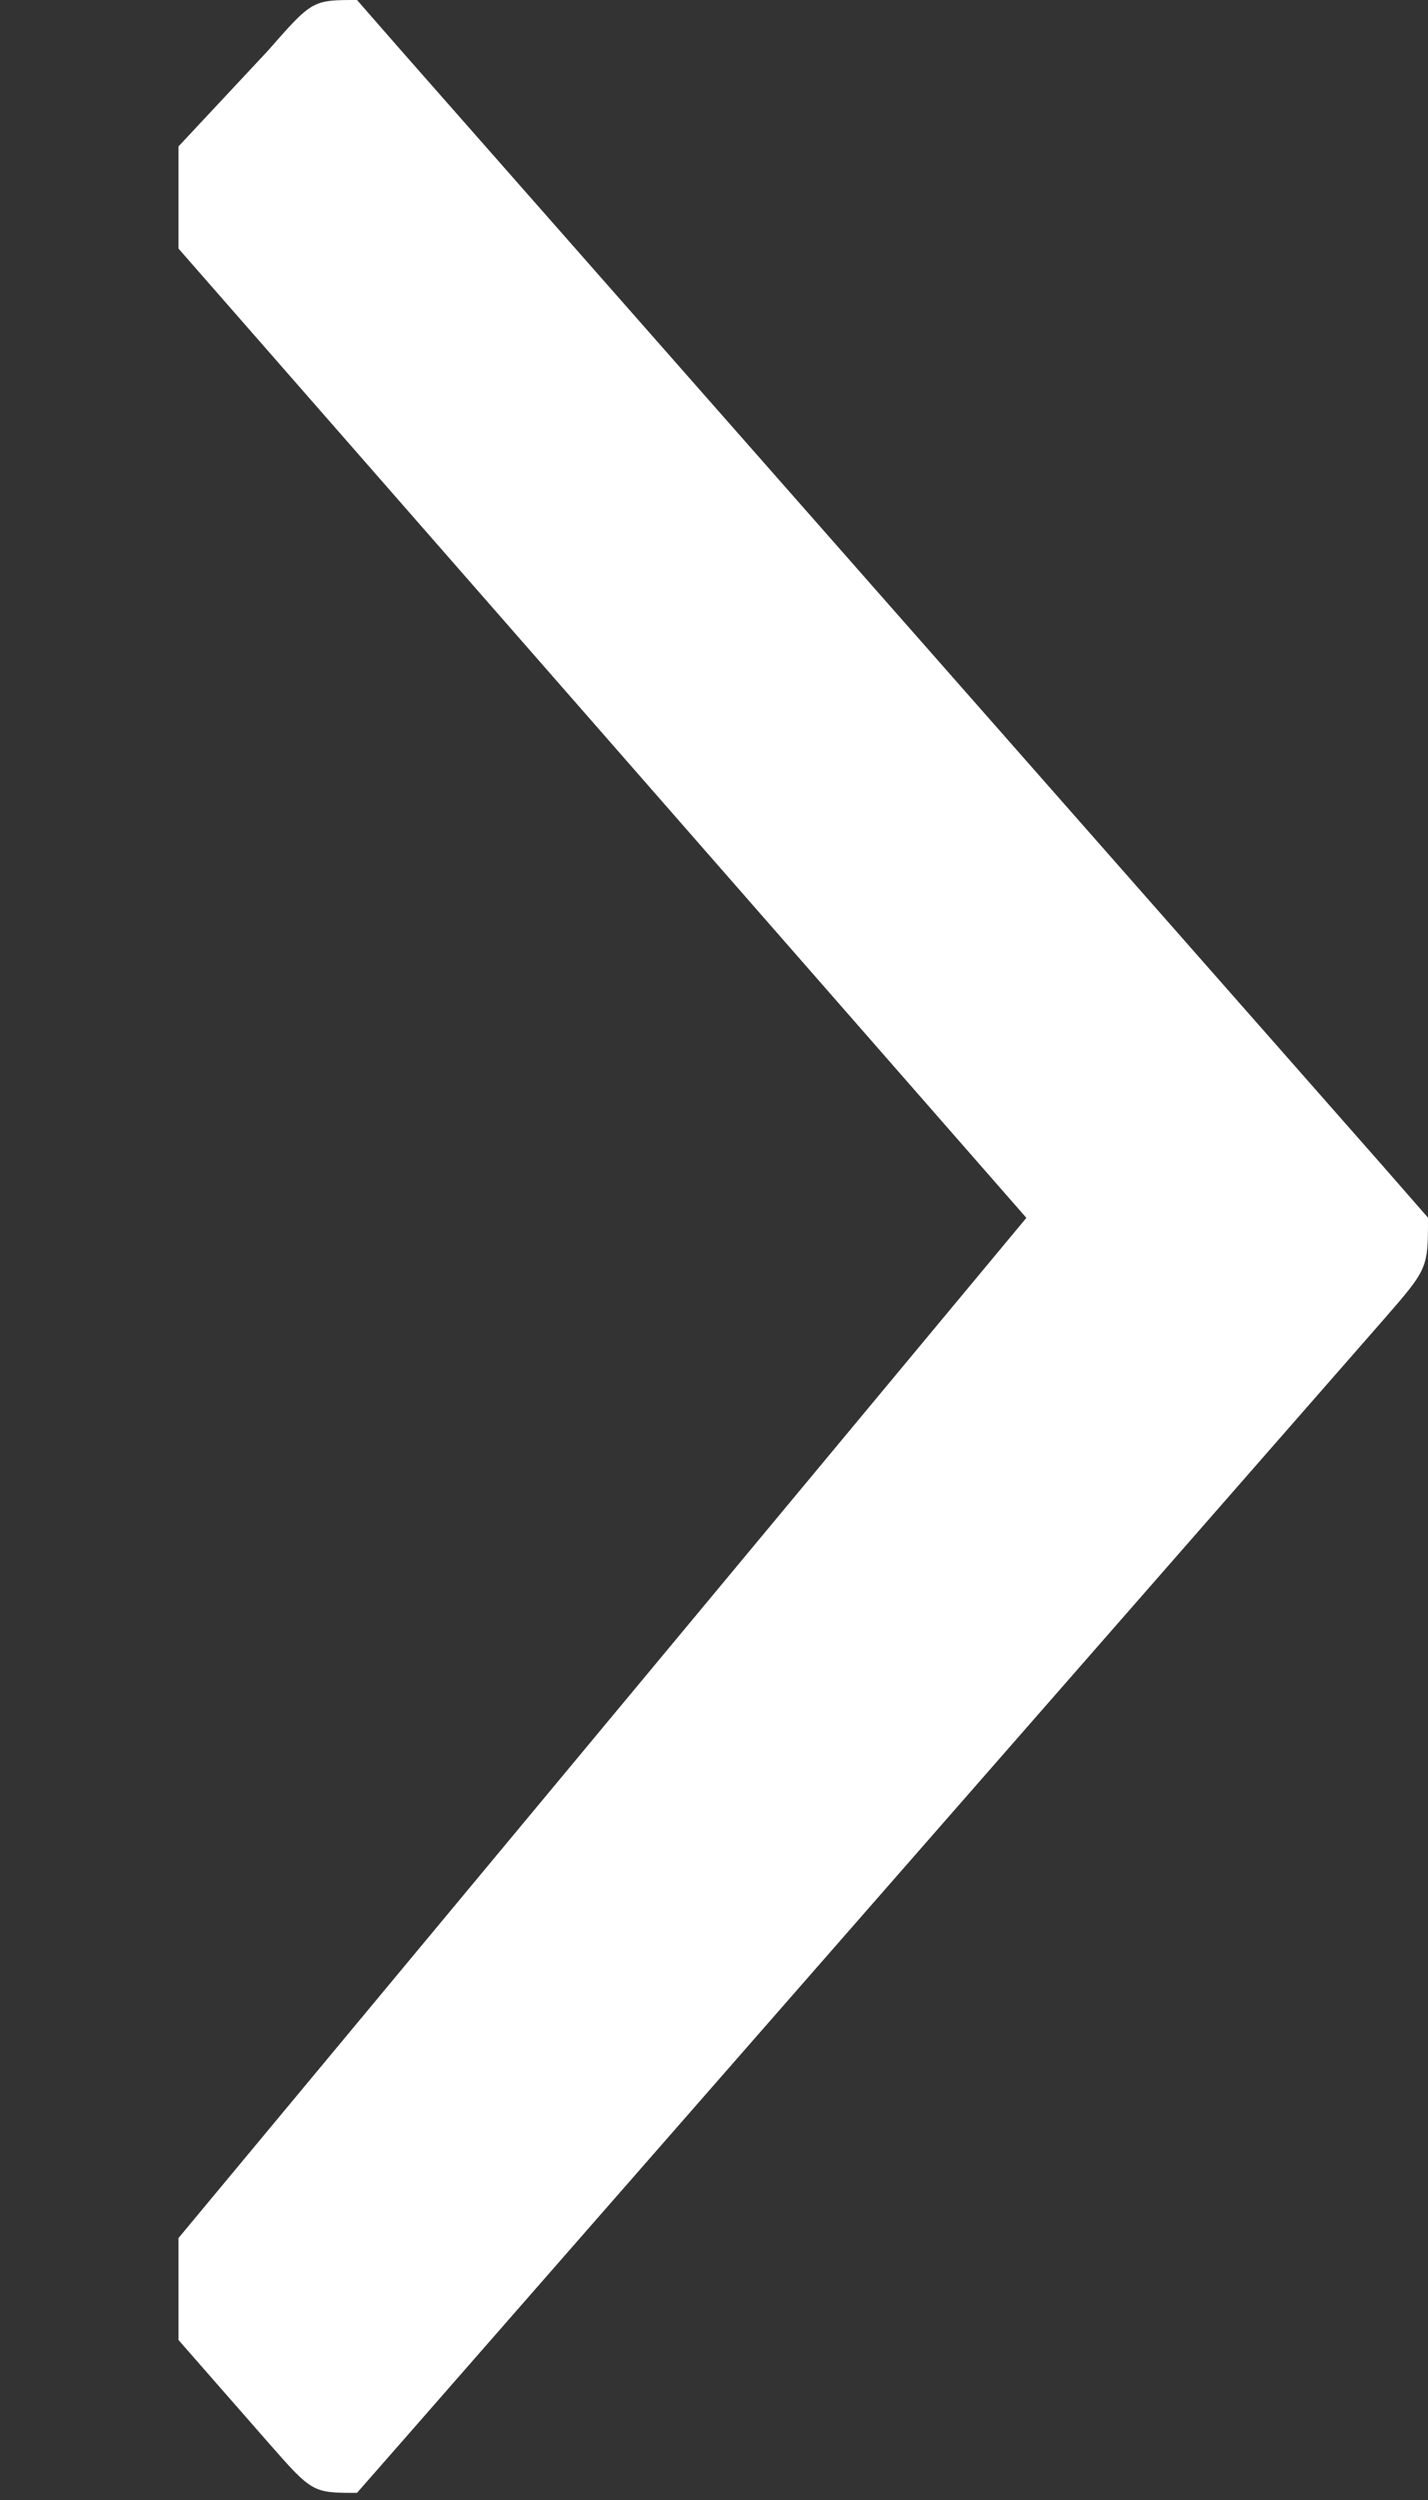 <svg enable-background="new 0 0 8 14" height="14" viewBox="0 0 8 14" width="8" xmlns="http://www.w3.org/2000/svg"><rect x="0" y="0" width="8" height="14" fill="#333333" stroke="none"/><path d="m7.75 6.533c.25.286.25.286.25.286 0 .285 0 .285-.25.572l-5.5 6.284c-.25.285-.25.285-.25.285-.25 0-.25 0-.5-.285l-.5-.571v-.286c0-.285 0-.285 0-.285l4.75-5.713-4.75-5.428s0 0 0-.286v-.286l.5-.535c.25-.285.25-.285.5-.285 0 0 0 0 .25.286z" fill="#fff"/></svg>